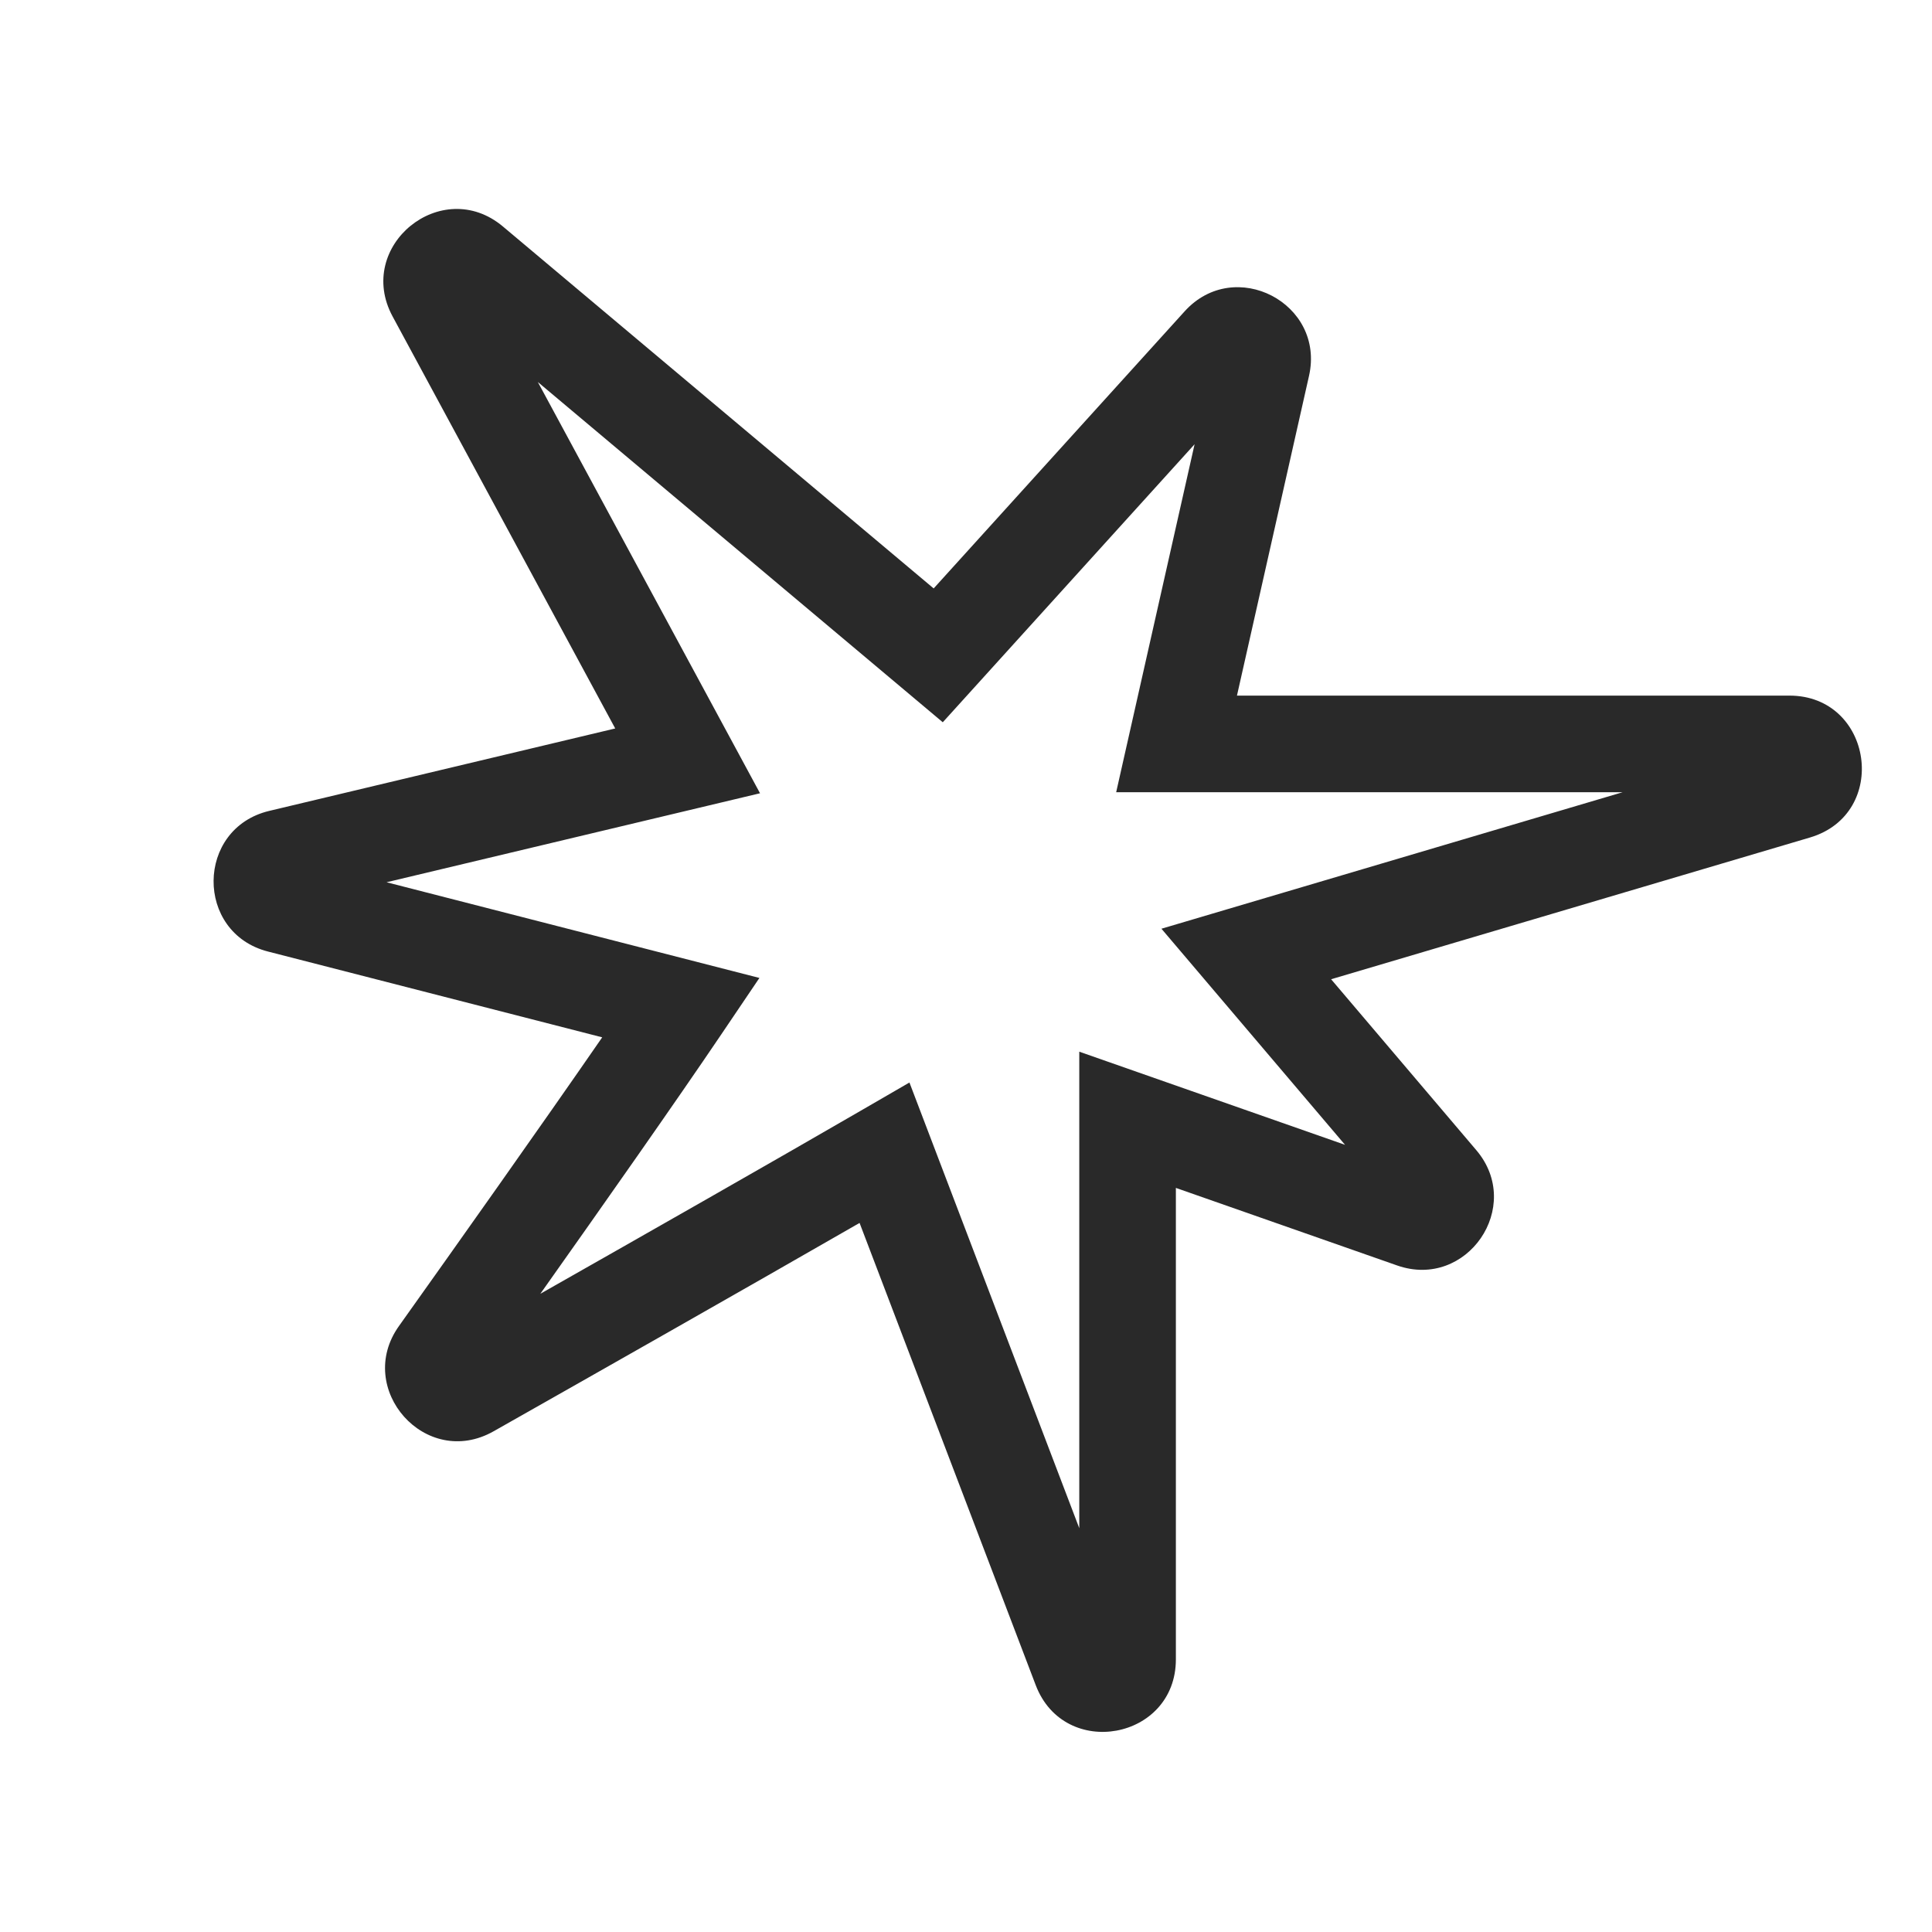 <svg width="160" height="160" viewBox="0 0 160 160" xmlns="http://www.w3.org/2000/svg">
<path fill-rule="evenodd" d="M32.513 26.206C29.366 20.382 36.584 14.501 41.652 18.76L77.322 48.731L98.107 25.783C102.247 21.211 109.763 25.112 108.407 31.13L102.44 57.607H148.186C155.111 57.607 156.529 67.395 149.889 69.36L110.237 81.097L122.263 95.254C126.225 99.918 121.481 106.825 115.705 104.8L97.381 98.377V137.422C97.381 144.083 88.147 145.783 85.775 139.558L71.186 101.278C61.798 106.677 49.002 113.935 40.878 118.533C35.243 121.723 29.344 115.007 33.036 109.822C37.767 103.177 44.725 93.36 49.873 85.907L22.196 78.803C16.131 77.247 16.206 68.607 22.297 67.155L50.95 60.328L32.513 26.206ZM44.54 31.636L62.942 65.695L32.014 73.064L62.892 80.989L59.714 85.692C55.956 91.254 49.965 99.779 44.749 107.145C53.563 102.145 64.177 96.103 71.247 92.006L75.316 89.649L89.381 126.558V87.096L111.39 94.81L96.186 76.913L134.383 65.607H92.437L98.931 36.79L78.077 59.815L44.54 31.636Z" fill="#292929"/>
</svg>

